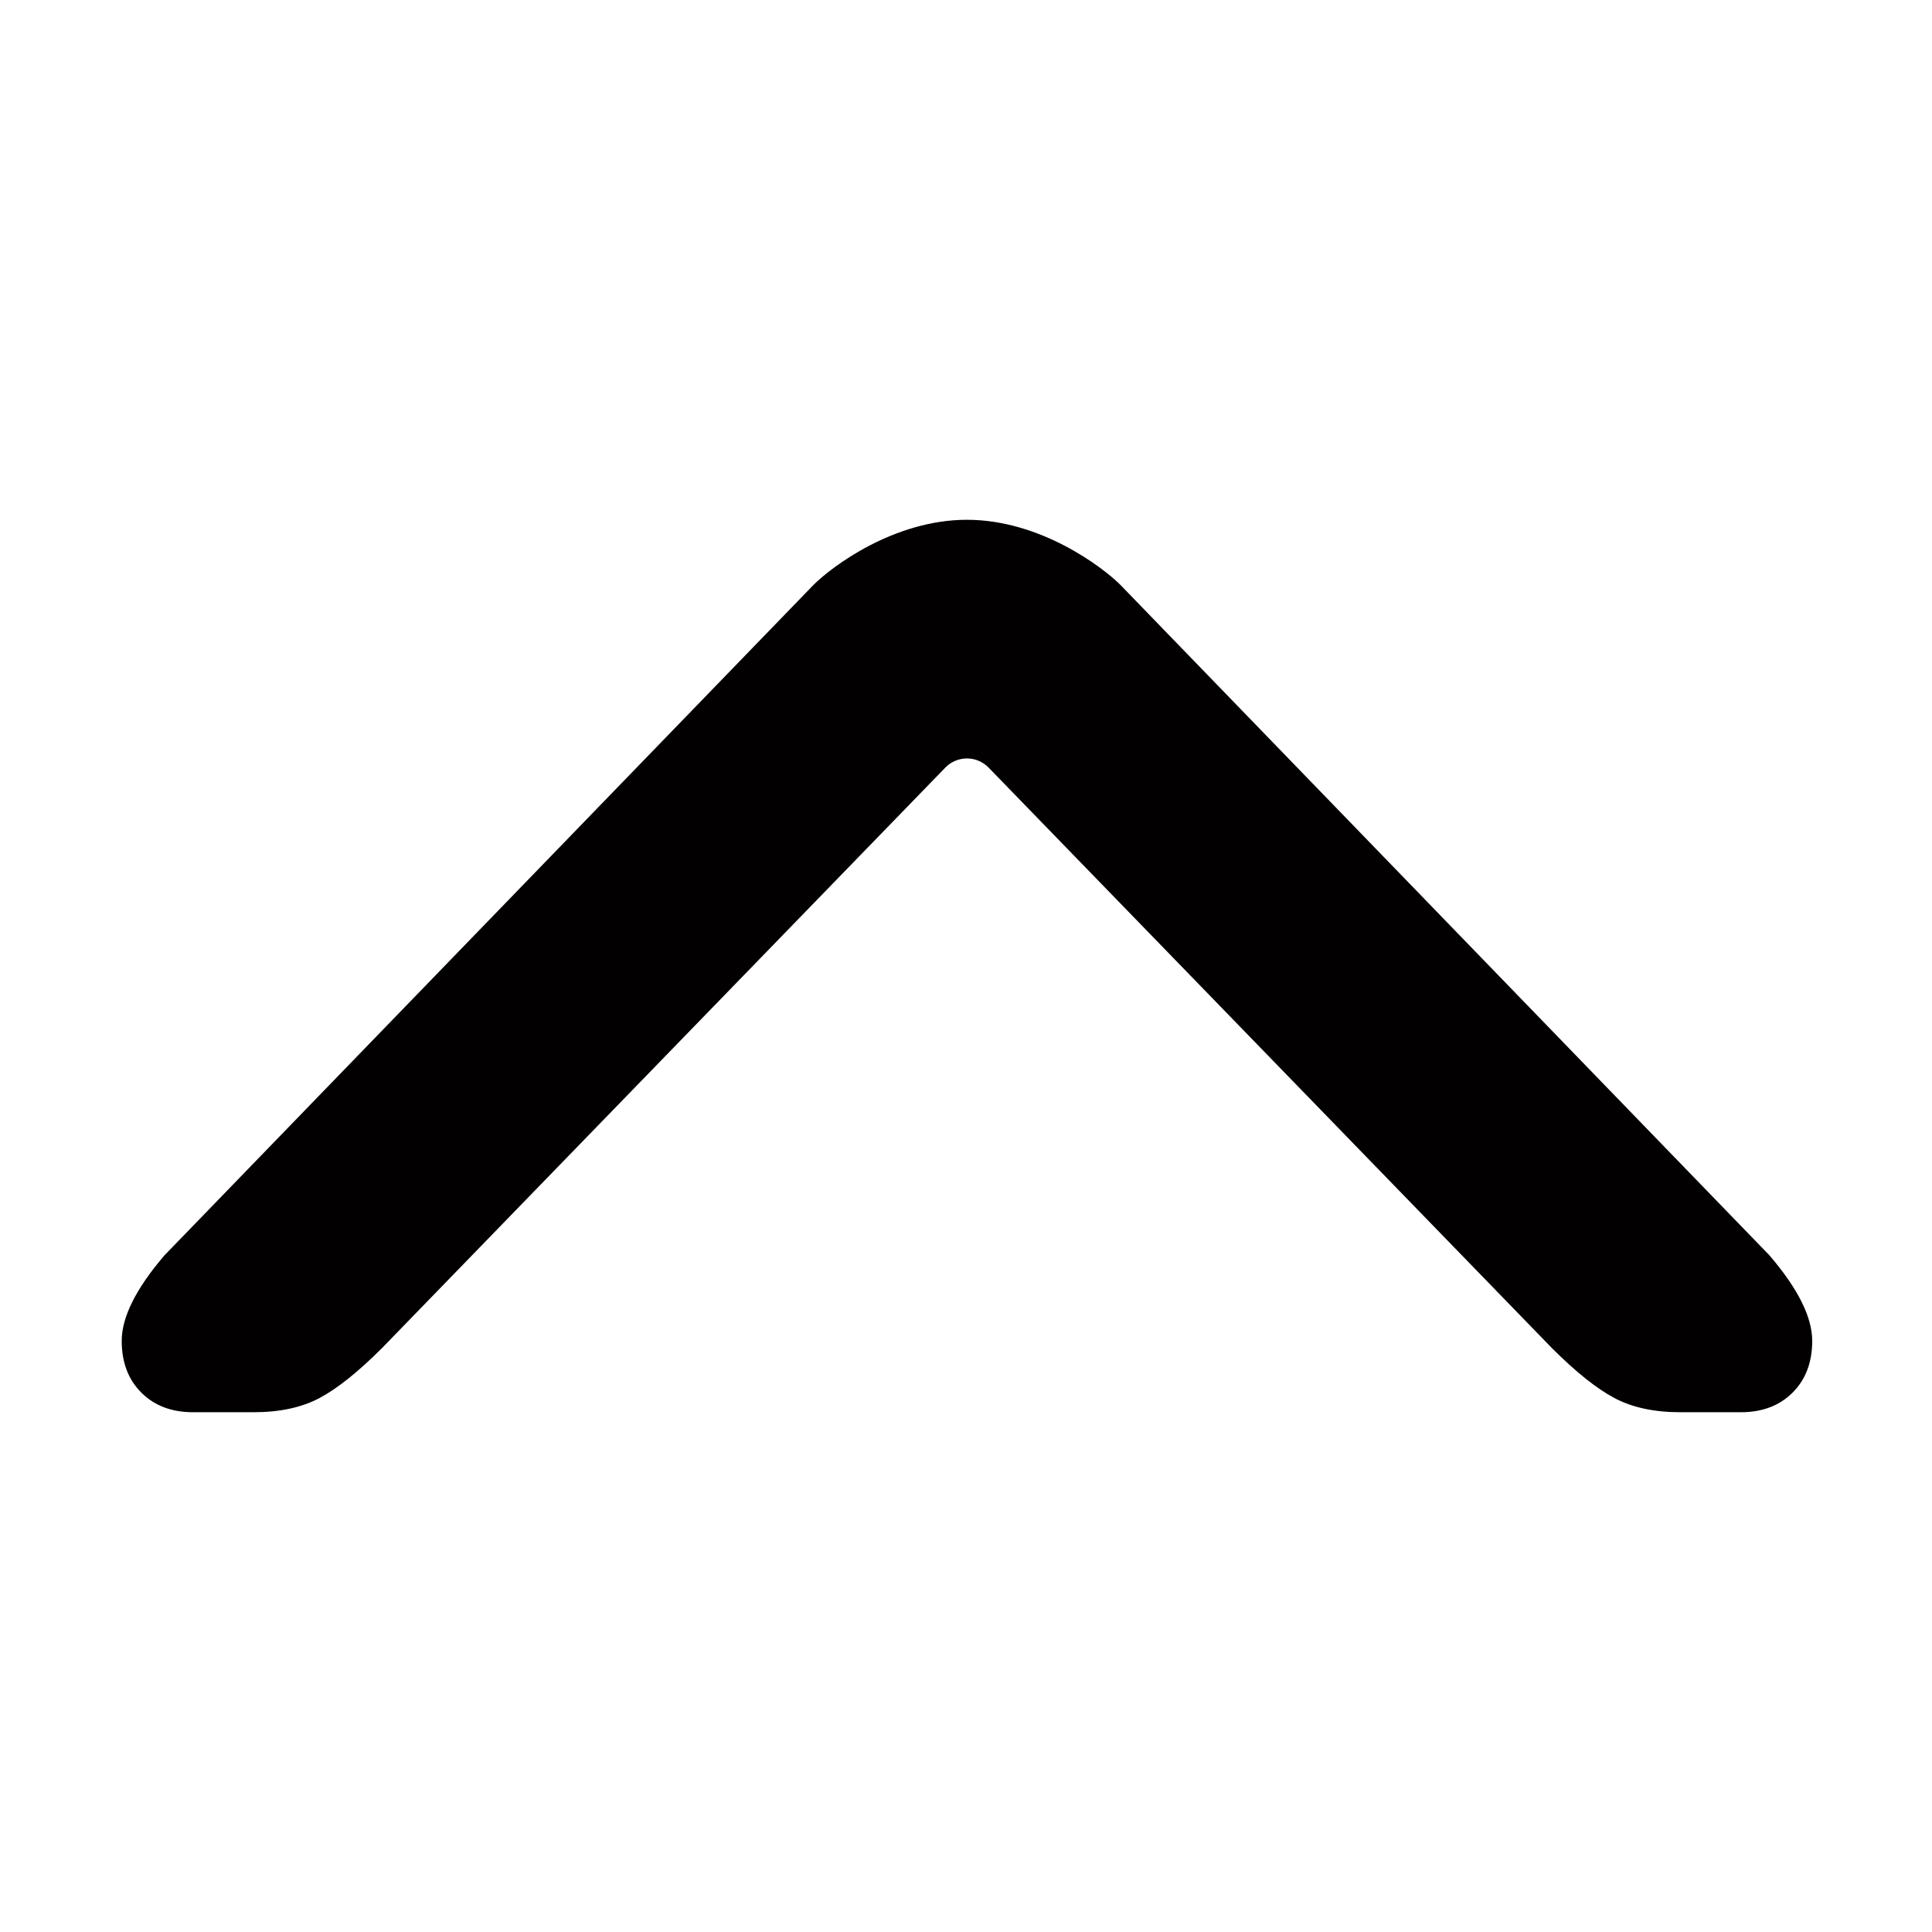 <?xml version="1.0" encoding="UTF-8"?>
<svg width="256px" height="256px" viewBox="0 0 256 256" version="1.1" xmlns="http://www.w3.org/2000/svg" xmlns:xlink="http://www.w3.org/1999/xlink">
    
    <title>chevron-up</title>
    <desc>Created with sketchtool.</desc>
    <defs></defs>
    <g id="Page-1" stroke="none" stroke-width="1" fill="none" fill-rule="evenodd">
        <g id="chevron-up" fill="#030001">
            <path d="M78.451,240 C75.616,240 73.332,239.134 71.599,237.401 C69.866,235.668 69,233.384 69,230.549 L69,222.515 C69,219.049 69.63,216.135 70.89,213.772 C72.15,211.409 74.356,208.653 77.506,205.502 L154.413,130.871 C155.999,129.332 156.037,126.8 154.498,125.214 C154.47,125.186 154.442,125.157 154.413,125.129 L77.506,50.498 C74.356,47.347 72.15,44.591 70.89,42.228 C69.63,39.865 69,36.951 69,33.485 L69,25.451 C69,22.616 69.866,20.332 71.599,18.599 C73.332,16.866 75.616,16 78.451,16 C81.602,16 85.383,17.89 89.793,21.671 L178.637,107.679 C181.013,110.056 187.253,118.287 187.253,128 C187.253,137.713 180.987,145.971 178.637,148.321 L89.793,234.329 C85.383,238.11 81.602,240 78.451,240 Z" id="›" transform="translate(128.127, 128) rotate(-90) translate(-128.127, -128) "></path>
        </g>
    </g>
</svg>